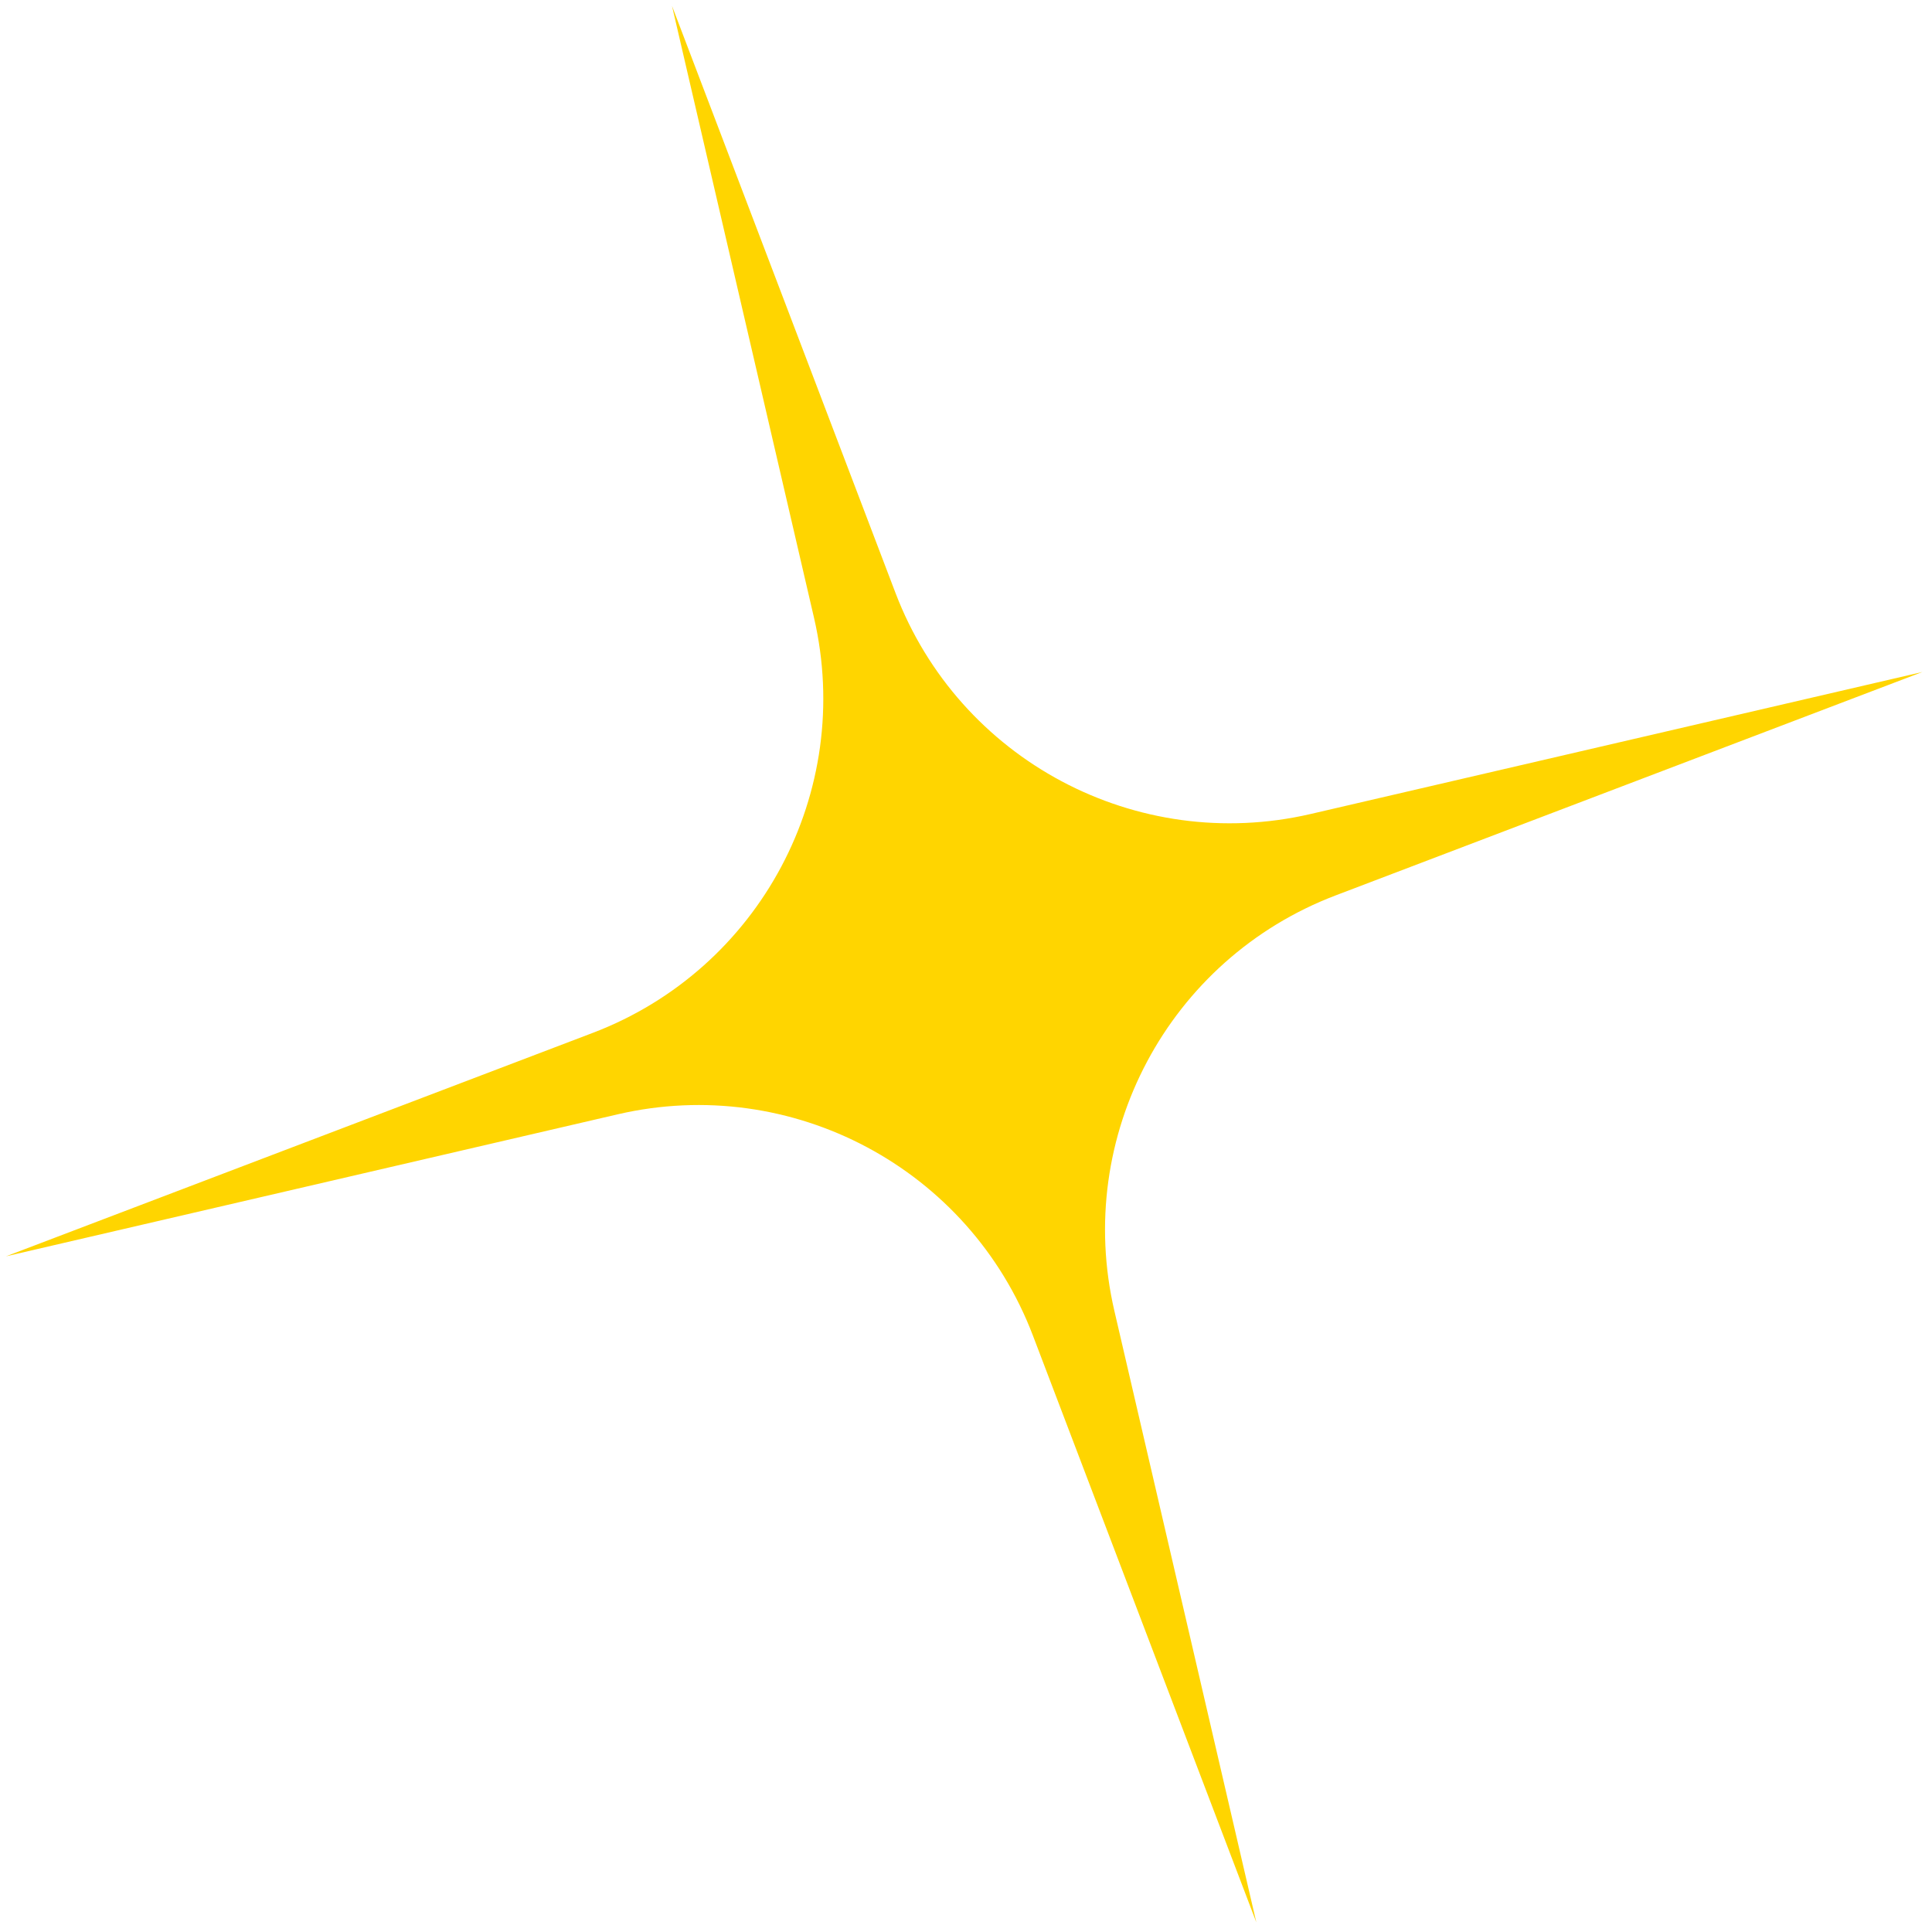 <svg width="54" height="54" viewBox="0 0 54 54" fill="none" xmlns="http://www.w3.org/2000/svg">
<path id="Star 5" d="M18.783 0.166L25.028 16.569C26.807 21.241 31.764 23.882 36.635 22.751L53.732 18.782L37.329 25.028C32.656 26.807 30.016 31.764 31.146 36.635L35.115 53.731L28.87 37.329C27.09 32.656 22.133 30.016 17.263 31.146L0.166 35.115L16.569 28.869C21.241 27.09 23.882 22.133 22.751 17.263L18.783 0.166Z" fill="#FFD500"/>
</svg>
